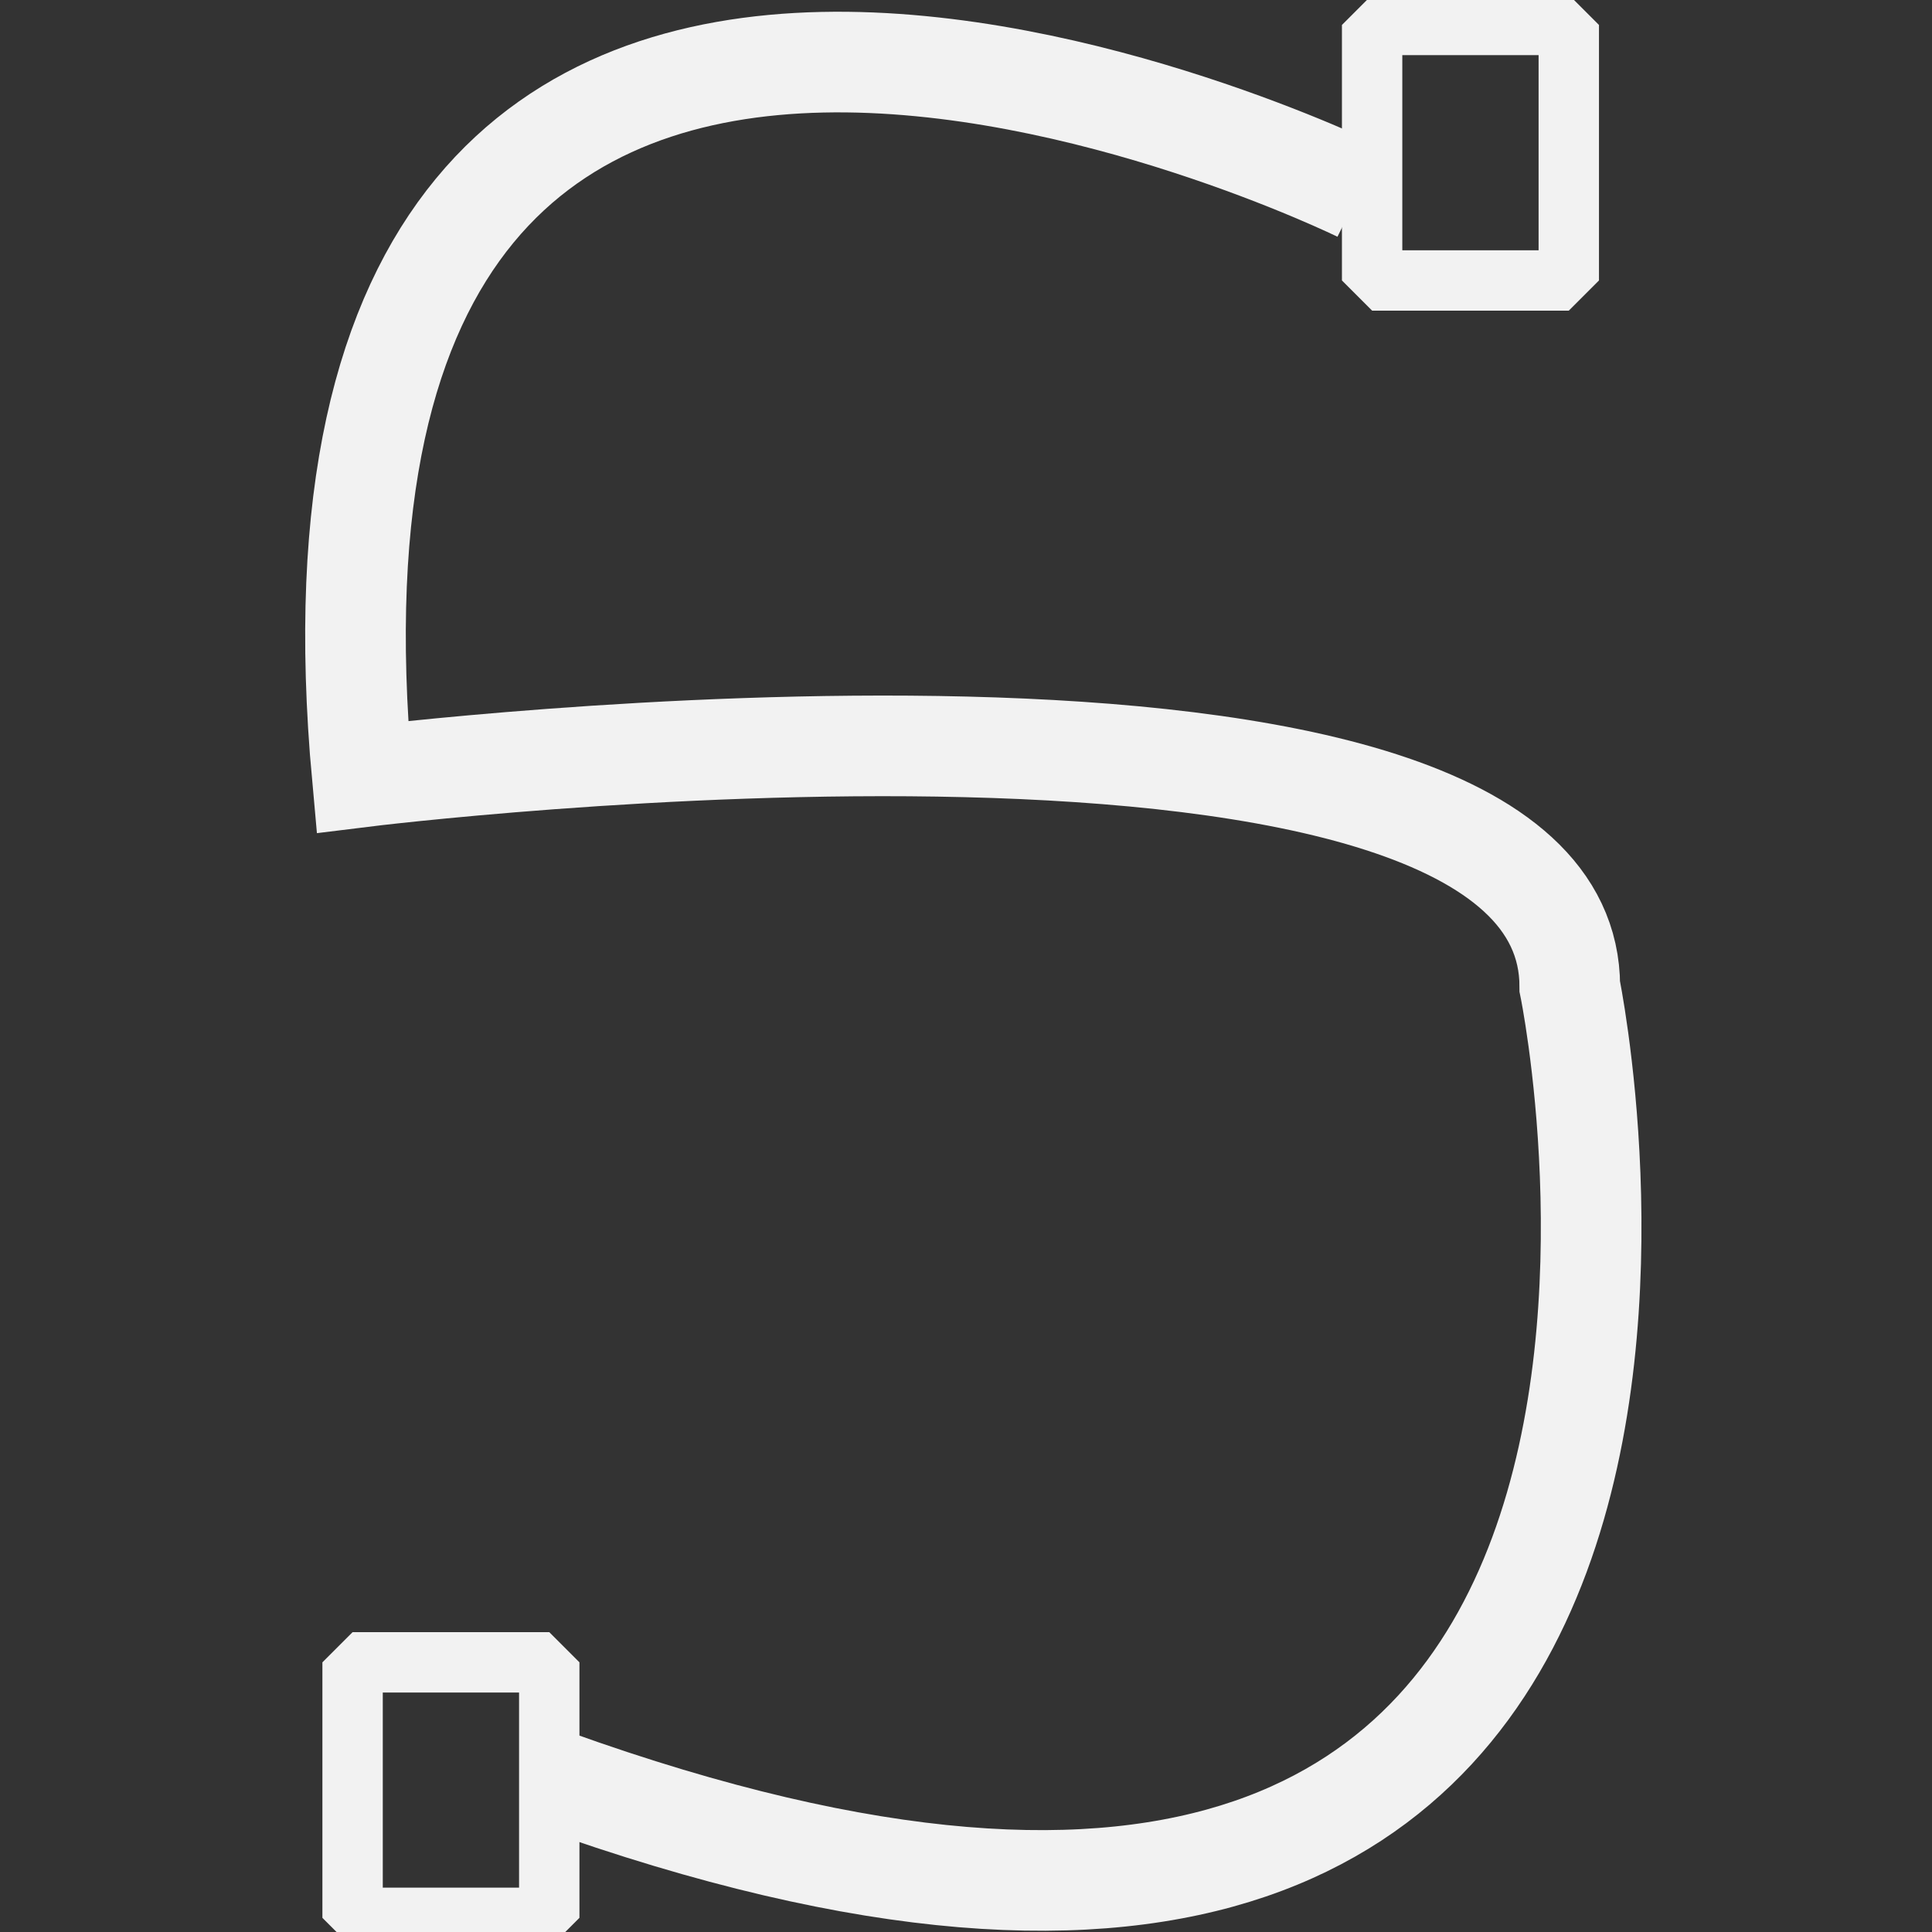 <?xml version="1.0" encoding="UTF-8" standalone="no"?>
<!-- Created with Inkscape (http://www.inkscape.org/) -->

<svg
   xmlns:dc="http://purl.org/dc/elements/1.1/"
   xmlns:cc="http://creativecommons.org/ns#"
   xmlns:rdf="http://www.w3.org/1999/02/22-rdf-syntax-ns#"
   xmlns:svg="http://www.w3.org/2000/svg"
   xmlns="http://www.w3.org/2000/svg"
   xmlns:sodipodi="http://sodipodi.sourceforge.net/DTD/sodipodi-0.dtd"
   xmlns:inkscape="http://www.inkscape.org/namespaces/inkscape"
   id="svg3381"
   height="48"
   width="48"
   version="1.1"
   inkscape:version="0.48.4 r9939"
   sodipodi:docname="curve-connector.svg">
  <rect width="100%" height="100%" fill="#333333" stroke="none"/>
  <defs
     id="defs10" />
  <sodipodi:namedview
     pagecolor="#ffffff"
     bordercolor="#666666"
     borderopacity="1"
     objecttolerance="10"
     gridtolerance="10"
     guidetolerance="10"
     inkscape:pageopacity="0"
     inkscape:pageshadow="2"
     inkscape:window-width="725"
     inkscape:window-height="480"
     id="namedview8"
     showgrid="false"
     inkscape:zoom="4.9166667"
     inkscape:cx="24"
     inkscape:cy="24"
     inkscape:window-x="0"
     inkscape:window-y="30"
     inkscape:window-maximized="0"
     inkscape:current-layer="svg3381" />
  <g
     id="layer1"
     transform="translate(-364.57 -499.79)"
     style="fill:none;stroke:#f2f2f2;stroke-opacity:1">
    <path
       id="path4204"
       style="stroke:#f2f2f2;stroke-width:2.5;fill:none;stroke-opacity:1"
       d="m398.35 504.55s-27.337-13.417-24.779 14.54c0 0 30-3.722 30 5.213 0 0 6.402 31.072-25.249 19.706" />
    <rect
       id="rect4206"
       style="stroke-linejoin:bevel;stroke-dashoffset:2.25;stroke:#f2f2f2;stroke-linecap:round;stroke-width:1.5;fill:none;stroke-opacity:1"
       height="6.348"
       width="4.886"
       y="541.09"
       x="373.33" />
    <rect
       id="rect4208"
       style="stroke-linejoin:bevel;stroke-dashoffset:2.25;stroke:#f2f2f2;stroke-linecap:round;stroke-width:1.5;fill:none;stroke-opacity:1"
       height="6.348"
       width="4.886"
       y="500.41"
       x="398.66" />
  </g>
</svg>
